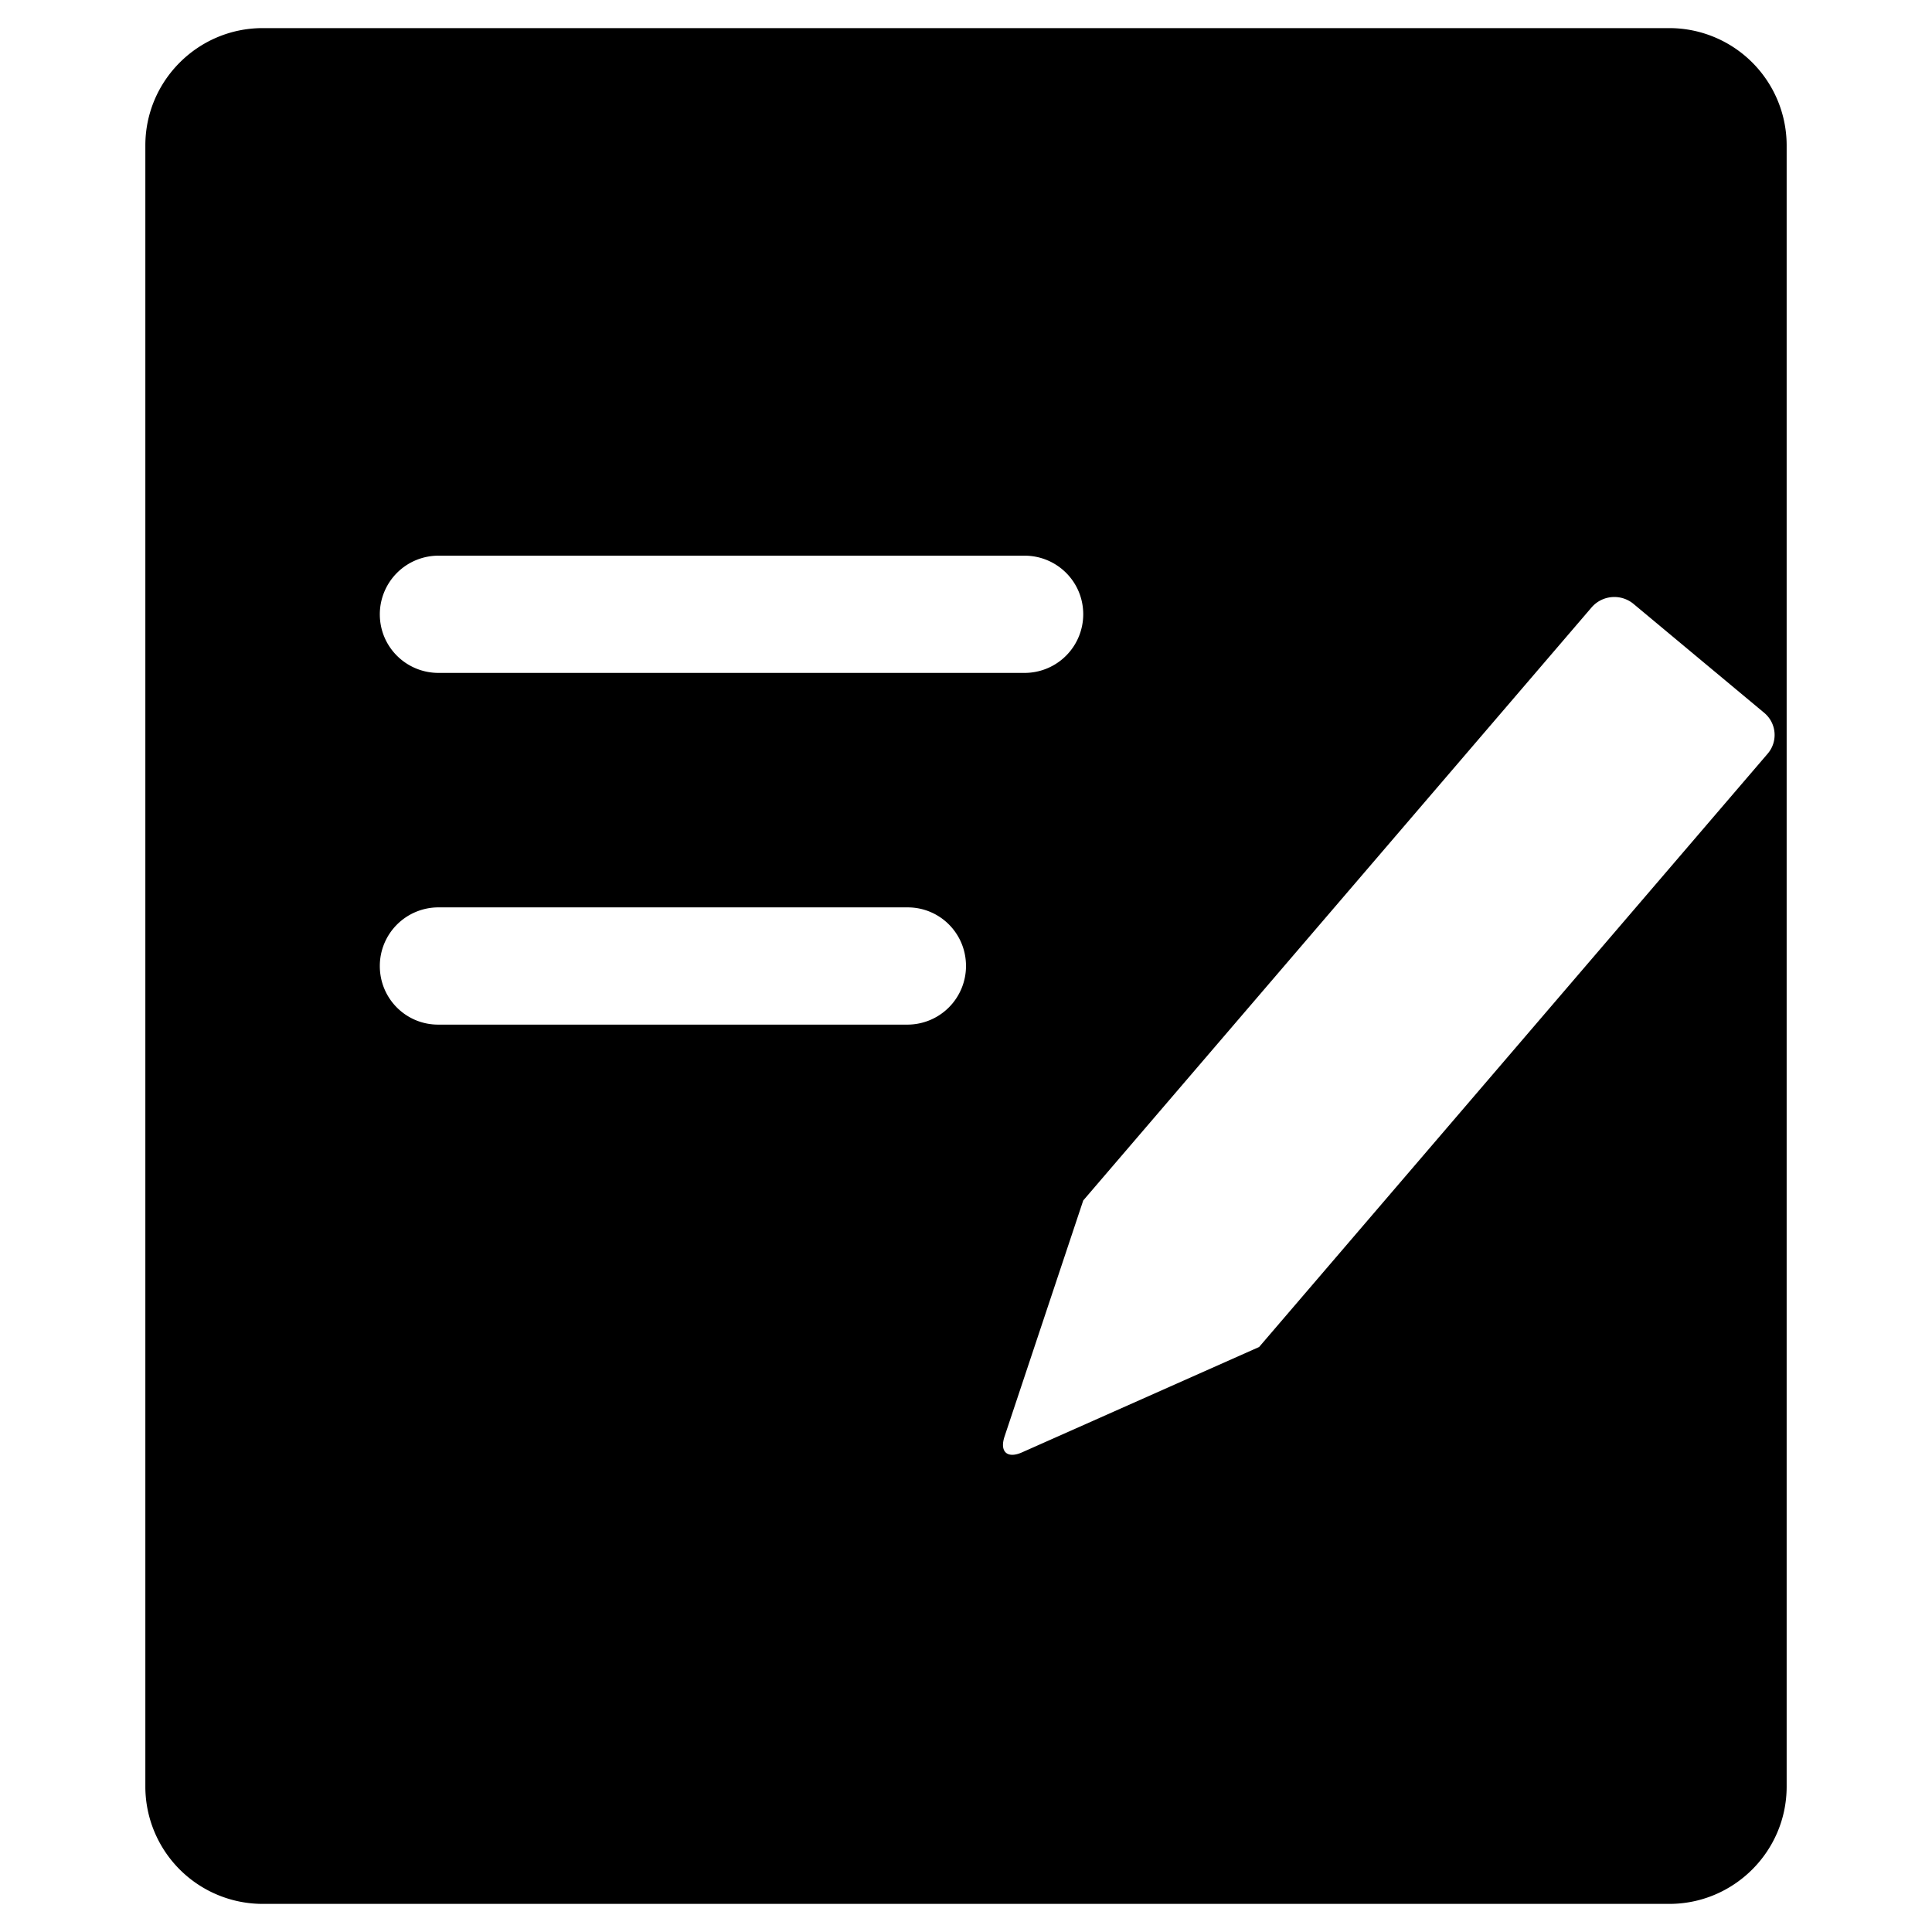 <?xml version="1.0" standalone="no"?><!DOCTYPE svg PUBLIC "-//W3C//DTD SVG 1.1//EN" "http://www.w3.org/Graphics/SVG/1.1/DTD/svg11.dtd"><svg t="1583827639117" class="icon" viewBox="0 0 1024 1024" version="1.1" xmlns="http://www.w3.org/2000/svg" p-id="37273" xmlns:xlink="http://www.w3.org/1999/xlink" width="16" height="16"><defs><style type="text/css"></style></defs><path d="M77.035 77.082C77.035 42.751 104.997 14.897 139.251 14.897h745.499A62.231 62.231 0 0 1 946.965 77.082v869.837C946.965 981.249 919.003 1009.103 884.749 1009.103h-745.499A62.231 62.231 0 0 1 77.035 946.918V77.082zM201.311 325.586c0 17.274 13.95 31.069 31.147 31.069h310.534A31.1 31.1 0 0 0 574.138 325.586c0-17.274-13.95-31.069-31.147-31.069h-310.534A31.1 31.1 0 0 0 201.311 325.586z m0 186.414c0 17.274 13.841 31.069 30.914 31.069h248.862A31.069 31.069 0 0 0 512 512c0-17.274-13.841-31.069-30.914-31.069H232.224A31.069 31.069 0 0 0 201.311 512z m372.827 124.276l-41.71 125.115c-2.703 8.109 1.476 11.868 9.274 8.389L667.345 713.948l269.507-314.417a15.239 15.239 0 0 0-1.88-21.795l-69.222-57.695a15.938 15.938 0 0 0-22.106 1.818L574.138 636.276z" p-id="37274"></path></svg>
